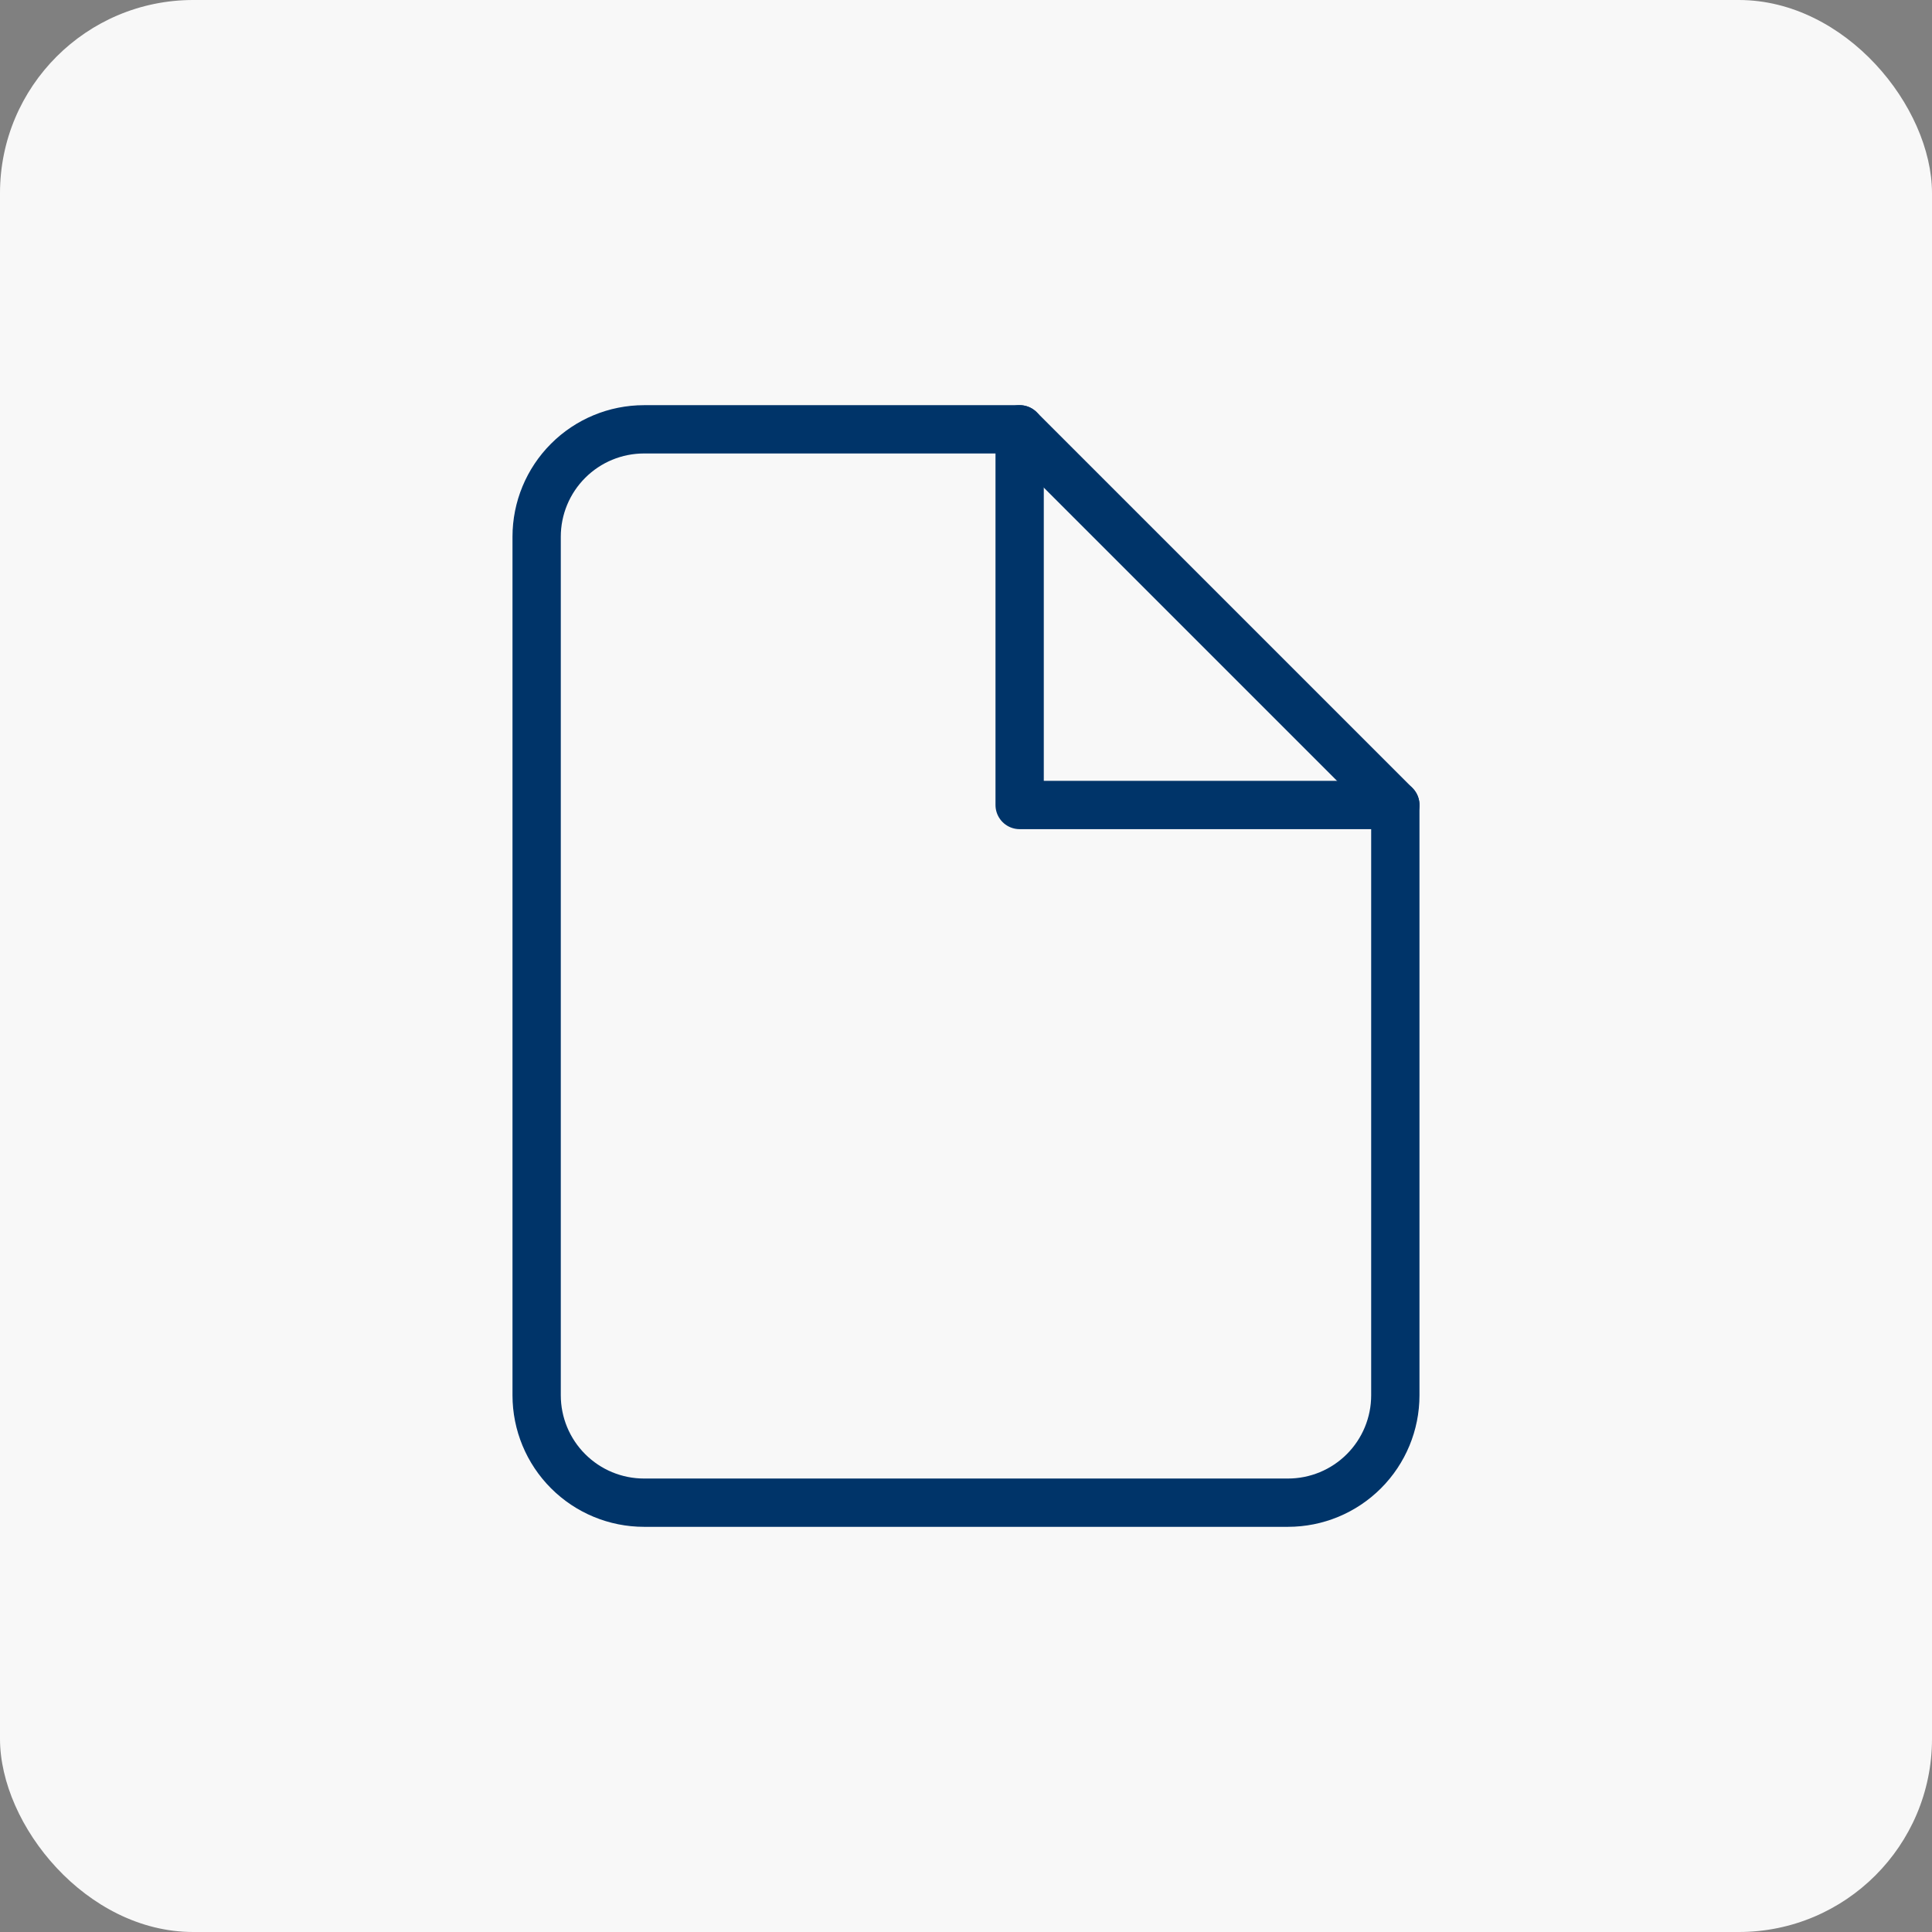 <svg width="60" height="60" viewBox="0 0 60 60" fill="none" xmlns="http://www.w3.org/2000/svg">
    <rect x="0" y="0" width="60" height="60" fill="#808080" stroke="none"/>
    <rect width="60" height="60" rx="6" fill="#F8F8F8"/>
    <path d="M31.666 13.333H20C19.116 13.333 18.268 13.684 17.643 14.31C17.018 14.935 16.666 15.783 16.666 16.667V43.333C16.666 44.217 17.018 45.065 17.643 45.69C18.268 46.316 19.116 46.667 20 46.667H40C40.884 46.667 41.732 46.316 42.357 45.69C42.982 45.065 43.333 44.217 43.333 43.333V25L31.666 13.333Z" stroke="#003469" stroke-width="1.5" stroke-linecap="round" stroke-linejoin="round"/>
    <path d="M31.666 13.333V25H43.333" stroke="#003469" stroke-width="1.5" stroke-linecap="round" stroke-linejoin="round"/>
</svg>
